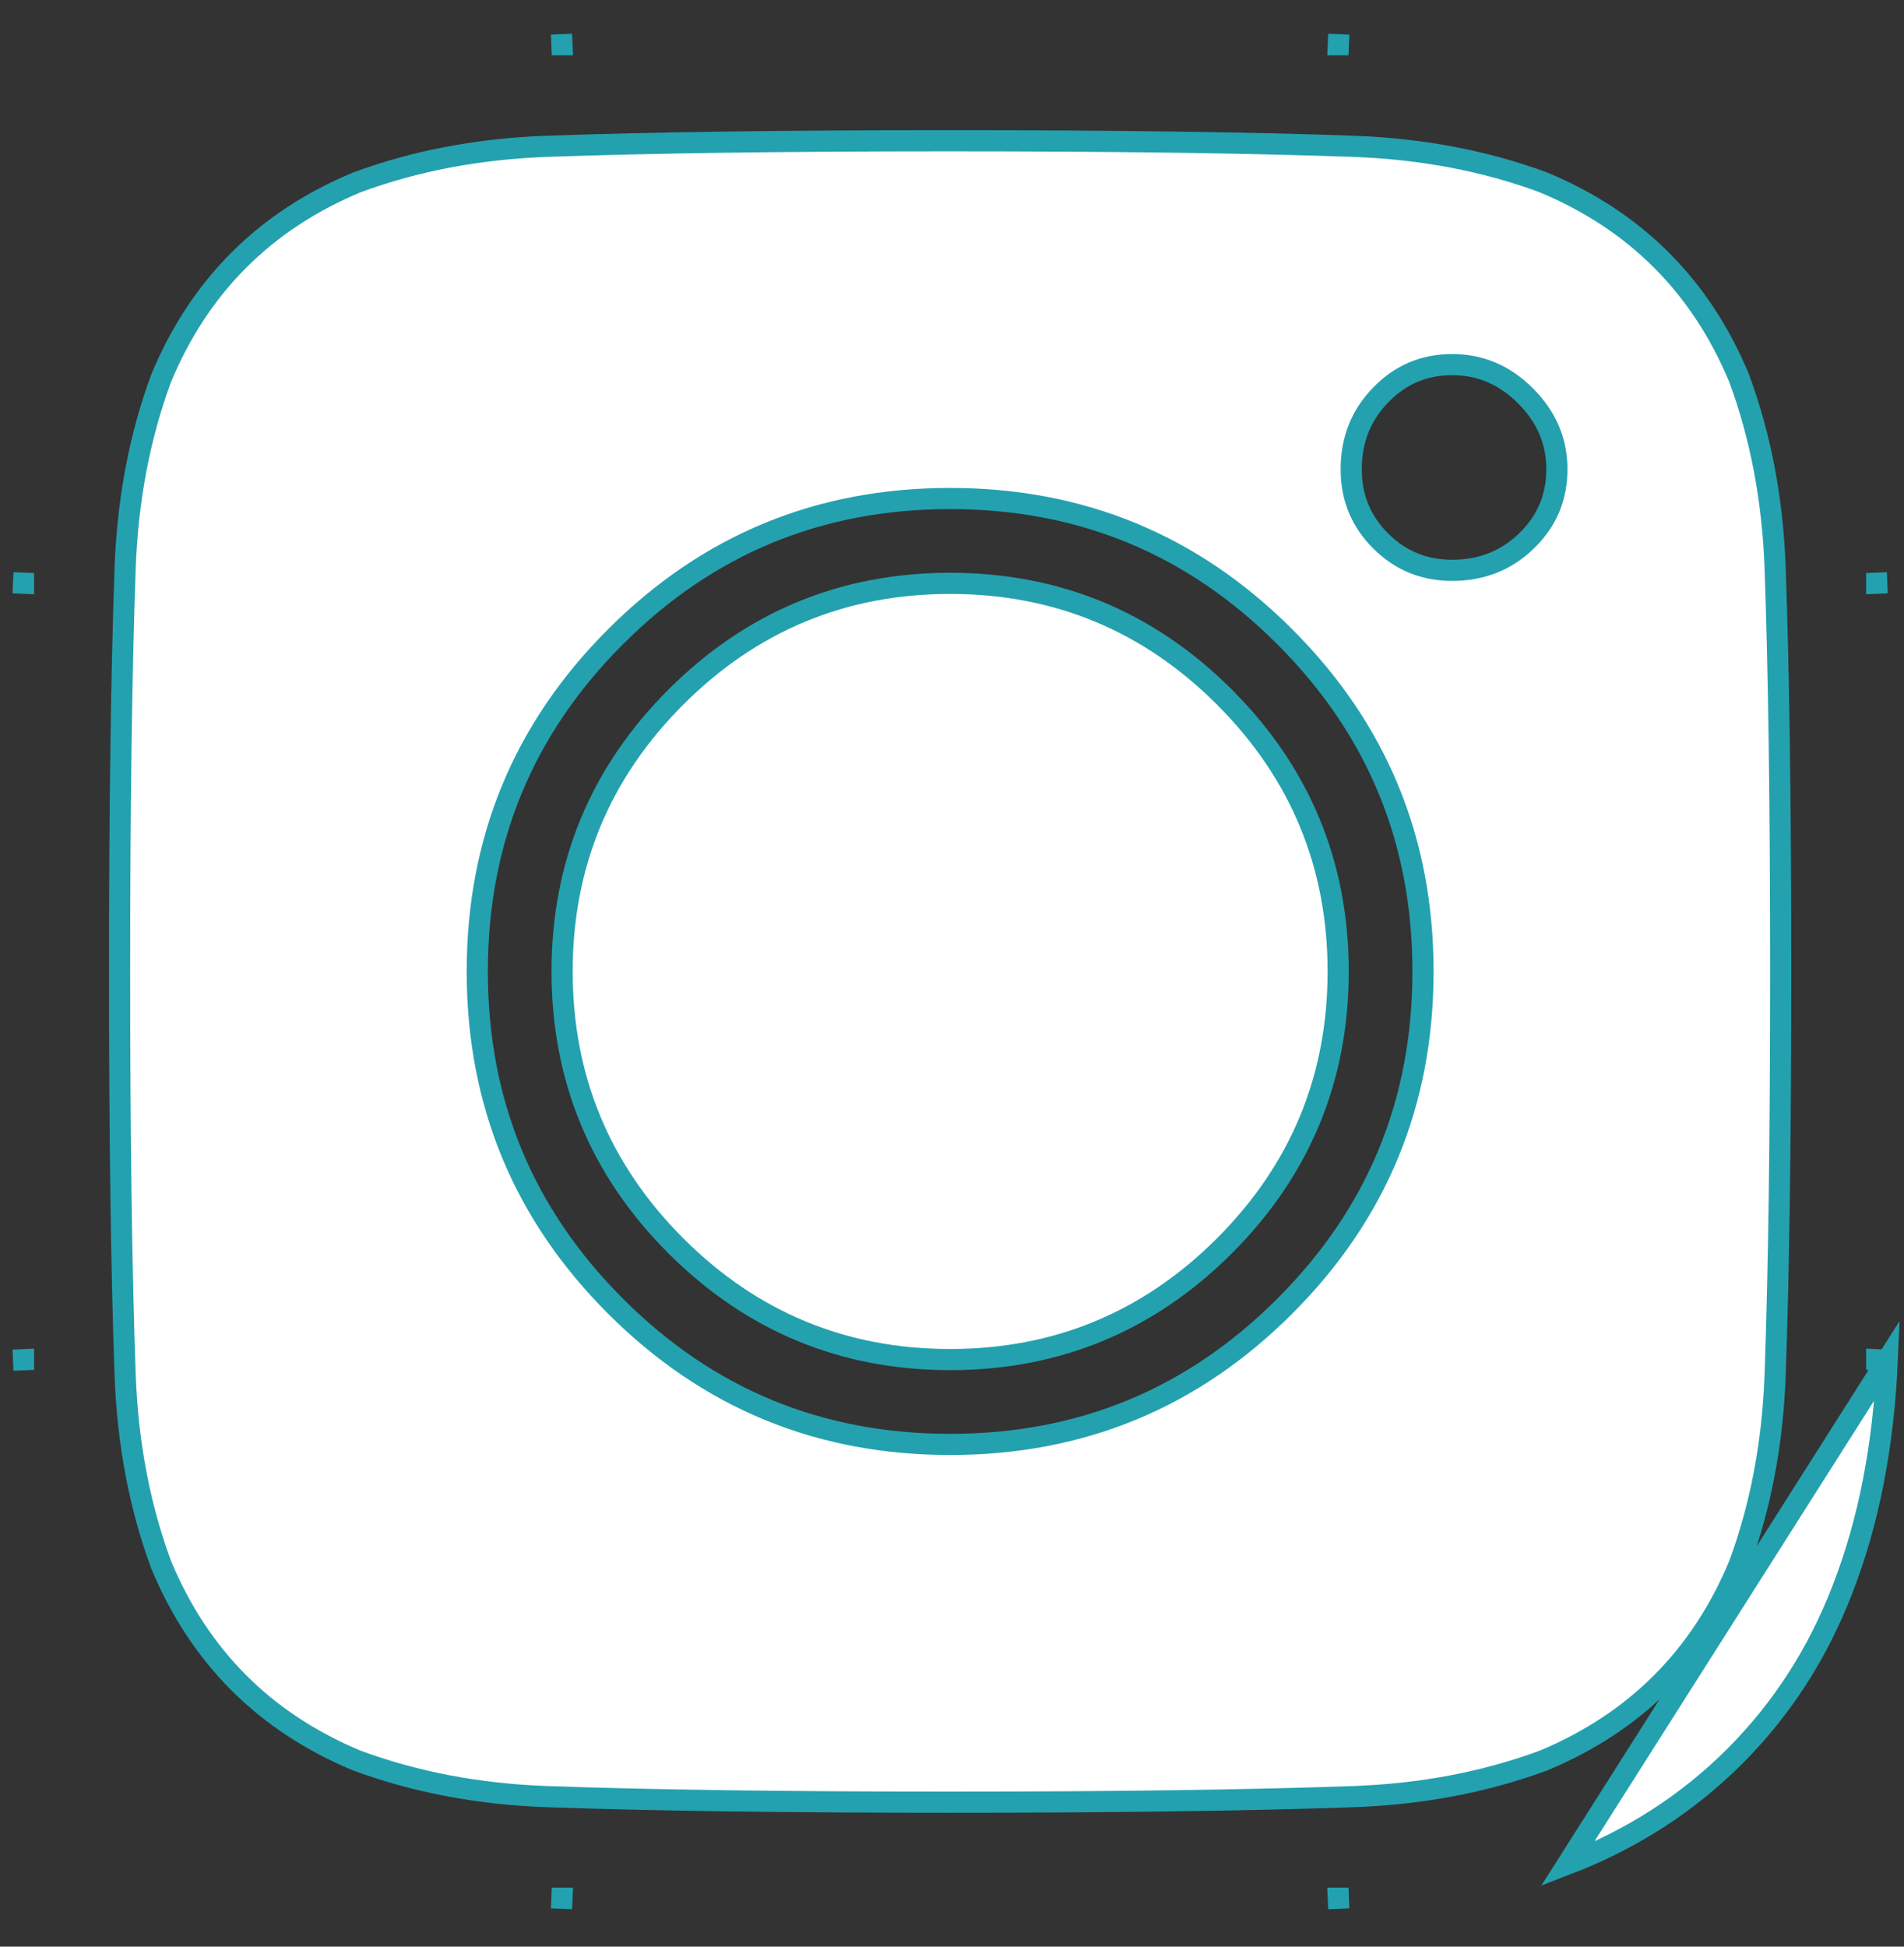 <svg width="45" height="46" viewBox="0 0 45 46" fill="none" xmlns="http://www.w3.org/2000/svg">
<rect x="0" y="0" width="45" height="46" fill="#333333" stroke="none"/>
<g clip-path="url(#clip0)">
<path d="M44.605 32.141C44.517 34.162 44.165 35.964 43.55 37.546C42.964 39.069 42.114 40.388 41.001 41.501C39.888 42.614 38.569 43.464 37.046 44.05L44.605 32.141ZM44.605 32.141L44.355 32.13C44.355 32.13 44.355 32.13 44.355 32.131C44.355 32.131 44.355 32.131 44.355 32.131L44.605 32.141ZM44.355 13.781C44.355 13.782 44.355 13.782 44.355 13.782L44.605 13.771L44.355 13.781C44.355 13.781 44.355 13.781 44.355 13.781ZM31.63 1.057C31.63 1.057 31.63 1.057 31.631 1.057C31.631 1.057 31.631 1.057 31.631 1.057L31.641 0.808L31.63 1.057ZM13.281 1.057C13.281 1.057 13.281 1.057 13.281 1.057C13.282 1.057 13.282 1.057 13.282 1.057L13.271 0.808L13.281 1.057ZM0.557 13.782C0.557 13.782 0.557 13.782 0.557 13.781C0.557 13.781 0.557 13.781 0.557 13.781L0.308 13.771L0.557 13.782ZM0.557 32.131C0.557 32.131 0.557 32.131 0.557 32.131C0.557 32.13 0.557 32.13 0.557 32.13L0.308 32.141L0.557 32.131ZM13.282 44.855C13.282 44.855 13.282 44.855 13.281 44.855C13.281 44.855 13.281 44.855 13.281 44.855L13.271 45.105L13.282 44.855ZM31.631 44.855C31.631 44.855 31.631 44.855 31.631 44.855C31.63 44.855 31.63 44.855 31.63 44.855L31.641 45.105L31.631 44.855ZM12.911 3.458L12.911 3.458C11.305 3.518 9.814 3.8 8.439 4.308L8.439 4.308L8.429 4.312C6.259 5.216 4.716 6.759 3.812 8.929L3.812 8.929L3.808 8.939C3.3 10.314 3.018 11.805 2.958 13.411L2.958 13.411C2.87 15.876 2.826 19.058 2.826 22.956C2.826 26.854 2.87 30.036 2.958 32.501L2.958 32.501C3.018 34.107 3.3 35.599 3.808 36.973L3.808 36.974L3.812 36.983C4.716 39.153 6.259 40.696 8.429 41.6L8.429 41.6L8.439 41.604C9.814 42.112 11.305 42.395 12.911 42.454L12.911 42.454C15.376 42.542 18.558 42.586 22.456 42.586C26.354 42.586 29.536 42.542 32.001 42.454L32.001 42.454C33.607 42.395 35.099 42.112 36.473 41.604L36.474 41.604L36.483 41.6C38.653 40.696 40.196 39.153 41.1 36.983L41.1 36.983L41.104 36.973C41.612 35.599 41.895 34.107 41.954 32.501L41.954 32.501C42.042 30.036 42.086 26.854 42.086 22.956C42.086 19.058 42.042 15.876 41.954 13.411L41.954 13.411C41.895 11.805 41.612 10.314 41.104 8.939L41.104 8.939L41.1 8.929C40.196 6.759 38.653 5.216 36.483 4.312L36.483 4.312L36.473 4.308C35.099 3.8 33.607 3.518 32.001 3.458L32.001 3.458C29.536 3.37 26.354 3.326 22.456 3.326C18.558 3.326 15.376 3.37 12.911 3.458ZM22.456 32.127C24.983 32.127 27.149 31.229 28.939 29.439C30.729 27.649 31.627 25.483 31.627 22.956C31.627 20.429 30.729 18.263 28.939 16.473C27.149 14.683 24.983 13.785 22.456 13.785C19.929 13.785 17.763 14.683 15.973 16.473C14.183 18.263 13.285 20.429 13.285 22.956C13.285 25.483 14.183 27.649 15.973 29.439C17.763 31.229 19.929 32.127 22.456 32.127ZM22.456 11.78C25.554 11.78 28.186 12.867 30.365 15.047C32.545 17.226 33.632 19.858 33.632 22.956C33.632 26.054 32.545 28.686 30.365 30.865C28.186 33.045 25.554 34.132 22.456 34.132C19.358 34.132 16.726 33.045 14.547 30.865C12.367 28.686 11.28 26.054 11.28 22.956C11.28 19.858 12.367 17.226 14.547 15.047C16.726 12.867 19.358 11.78 22.456 11.78ZM36.796 11.091C36.796 11.755 36.56 12.313 36.081 12.779C35.602 13.245 35.02 13.477 34.321 13.477C33.654 13.477 33.096 13.247 32.63 12.782C32.165 12.316 31.935 11.758 31.935 11.091C31.935 10.392 32.167 9.81 32.633 9.332C33.099 8.852 33.657 8.616 34.321 8.616C34.984 8.616 35.559 8.858 36.056 9.356C36.554 9.854 36.796 10.428 36.796 11.091Z" fill="white" stroke="#24A1AE" stroke-width="0.5"/>
</g>
<defs>
<clipPath id="clip0">
<rect y="0.5" width="45" height="45" fill="white"/>
</clipPath>
</defs>
</svg>
